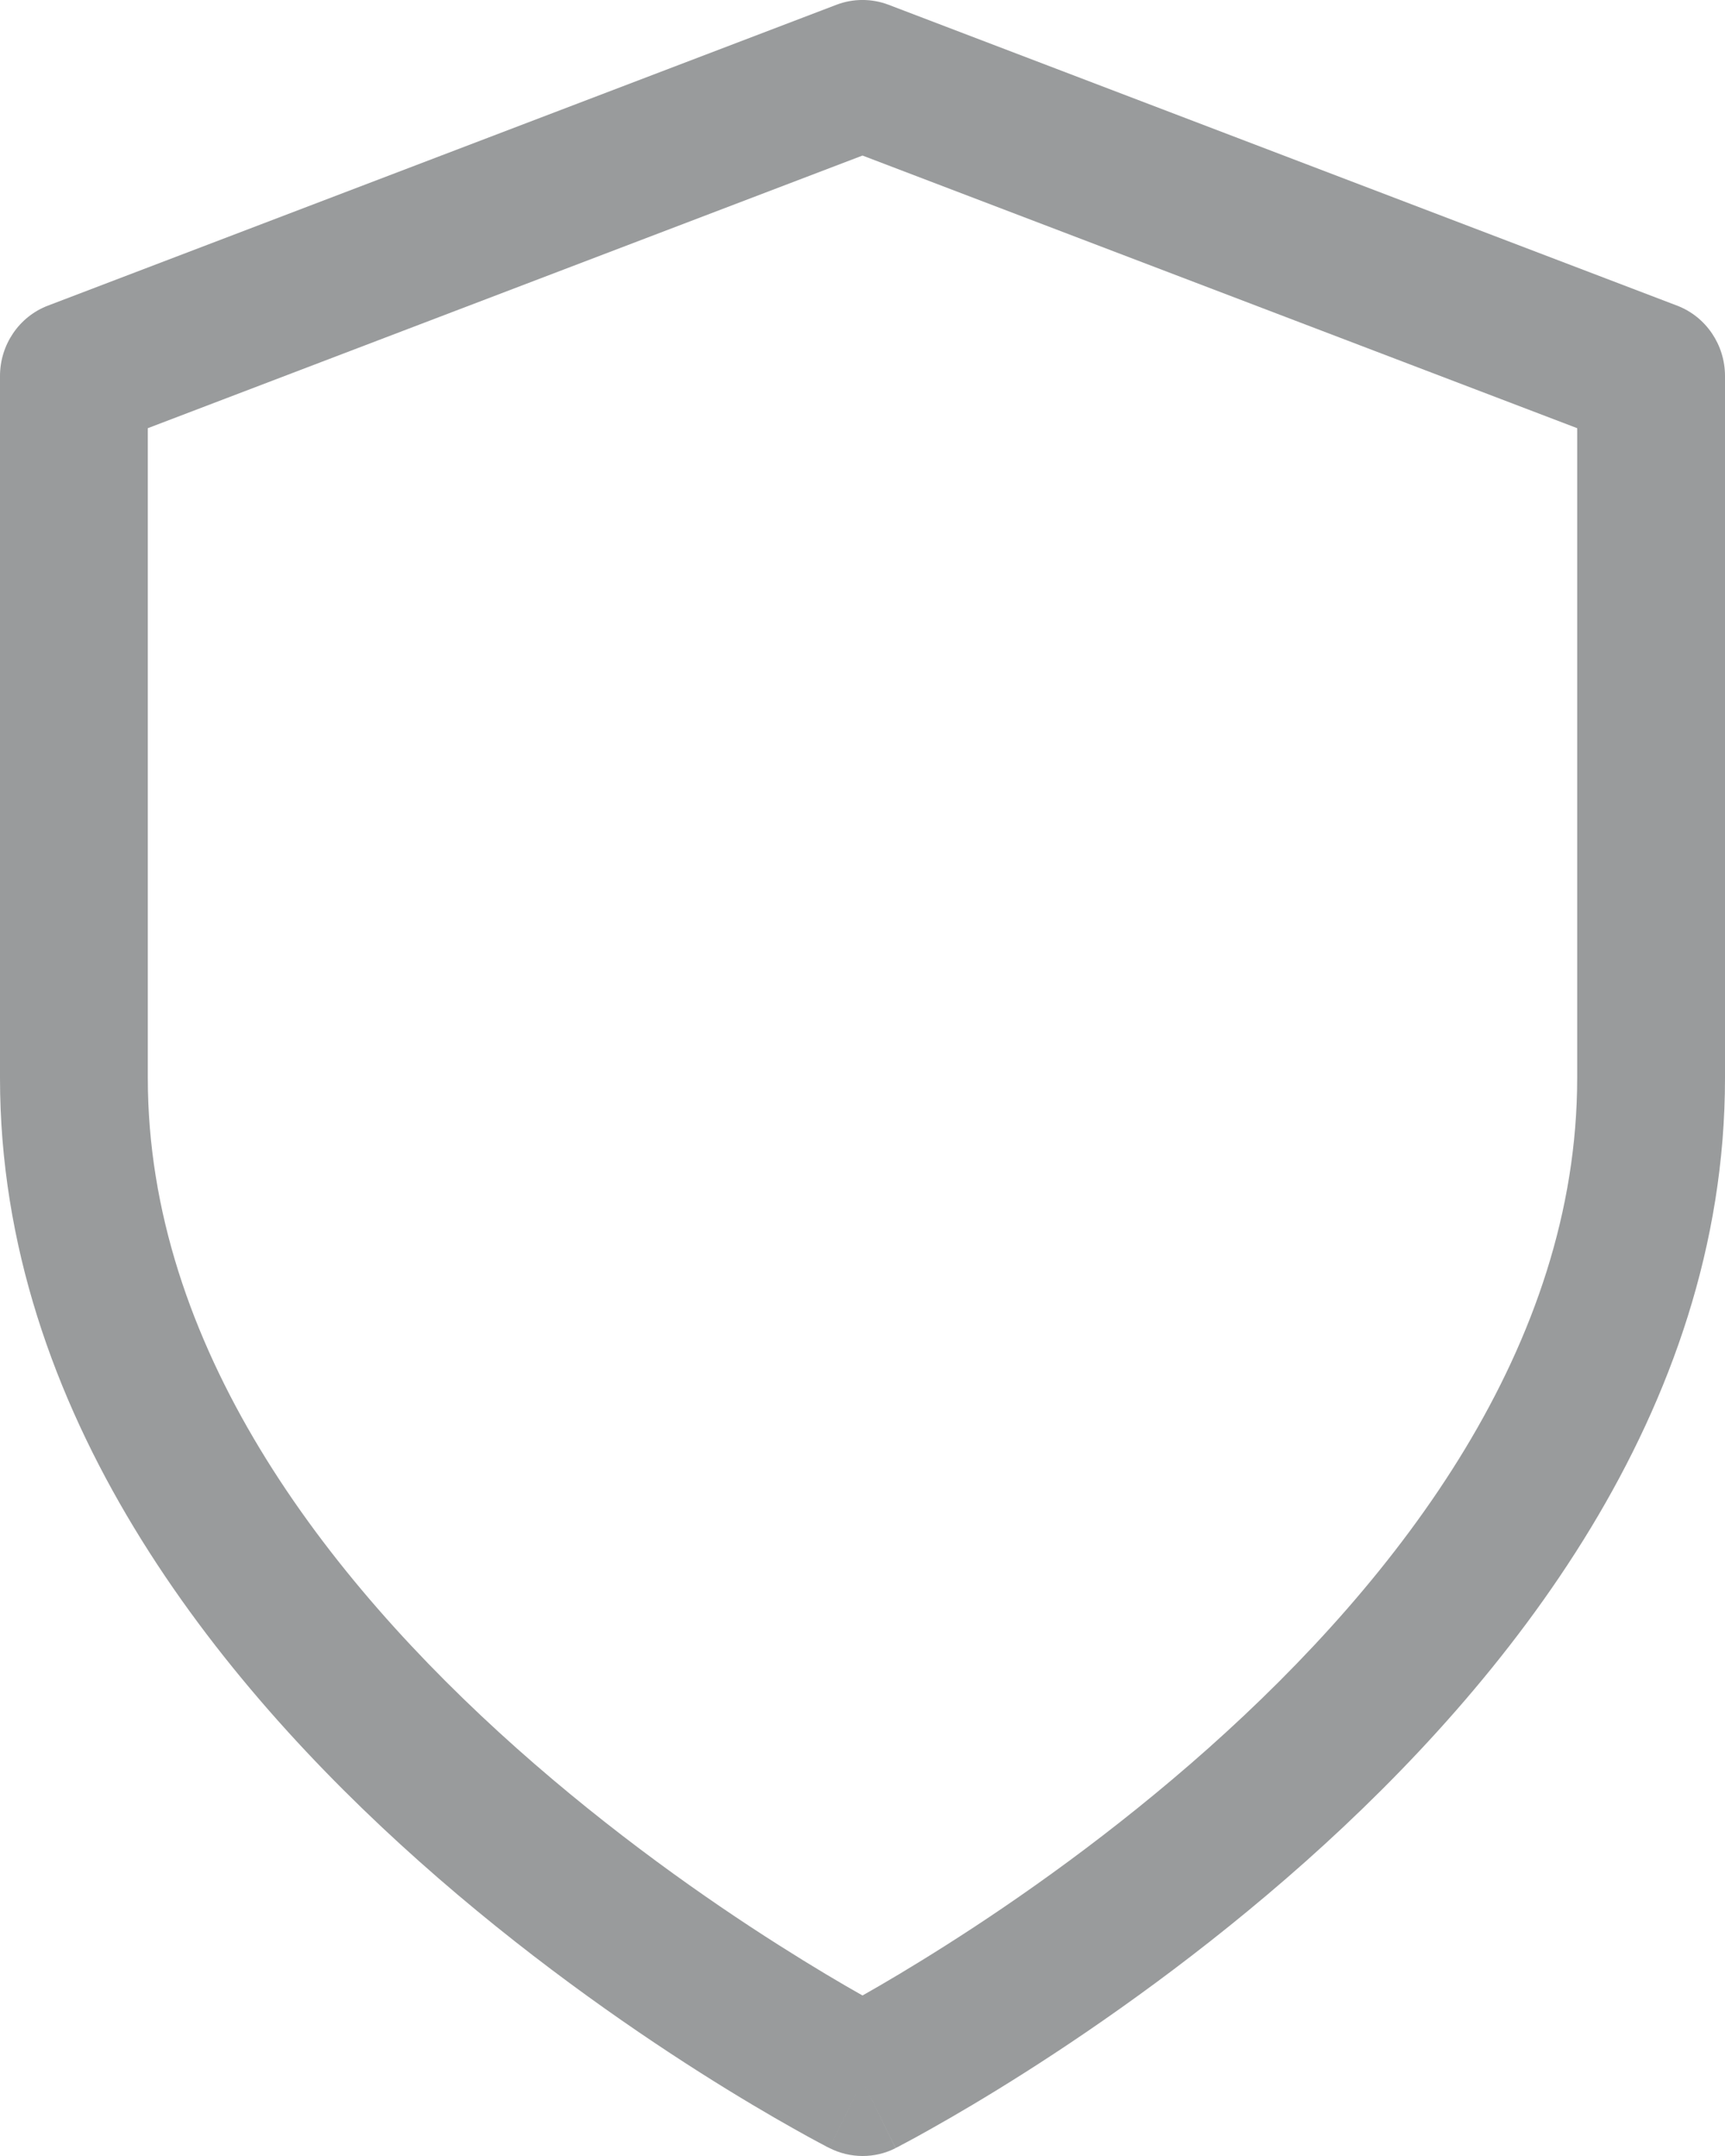 <svg width="16" height="20" viewBox="0 0 16 20" fill="none" xmlns="http://www.w3.org/2000/svg">
<path fill-rule="evenodd" clip-rule="evenodd" d="M7.759 0.044C7.914 -0.015 8.086 -0.015 8.241 0.044L15.555 2.835C15.823 2.937 16 3.198 16 3.488V10C16 13.102 13.978 15.605 12.109 17.269C11.159 18.114 10.214 18.776 9.506 19.226C9.152 19.451 8.856 19.624 8.646 19.742C8.542 19.801 8.459 19.846 8.401 19.877C8.372 19.892 8.349 19.904 8.334 19.913L8.315 19.922L8.309 19.925L8.308 19.926C8.307 19.926 8.307 19.927 8 19.302C7.693 19.927 7.693 19.926 7.693 19.926L7.691 19.925L7.685 19.922L7.666 19.913C7.651 19.904 7.628 19.892 7.599 19.877C7.541 19.846 7.458 19.801 7.354 19.742C7.144 19.624 6.848 19.451 6.494 19.226C5.786 18.776 4.84 18.114 3.891 17.269C2.022 15.605 0 13.102 0 10V3.488C0 3.198 0.177 2.937 0.445 2.835L7.759 0.044ZM8 19.302L7.693 19.926C7.886 20.024 8.114 20.025 8.307 19.927L8 19.302ZM8 18.511C8.19 18.404 8.458 18.246 8.779 18.042C9.444 17.62 10.326 17.002 11.206 16.219C12.993 14.628 14.629 12.479 14.629 10V3.972L8 1.443L1.371 3.972V10C1.371 12.479 3.007 14.628 4.794 16.219C5.674 17.002 6.556 17.62 7.221 18.042C7.542 18.246 7.81 18.404 8 18.511Z" fill="#999B9C"/>
</svg>
